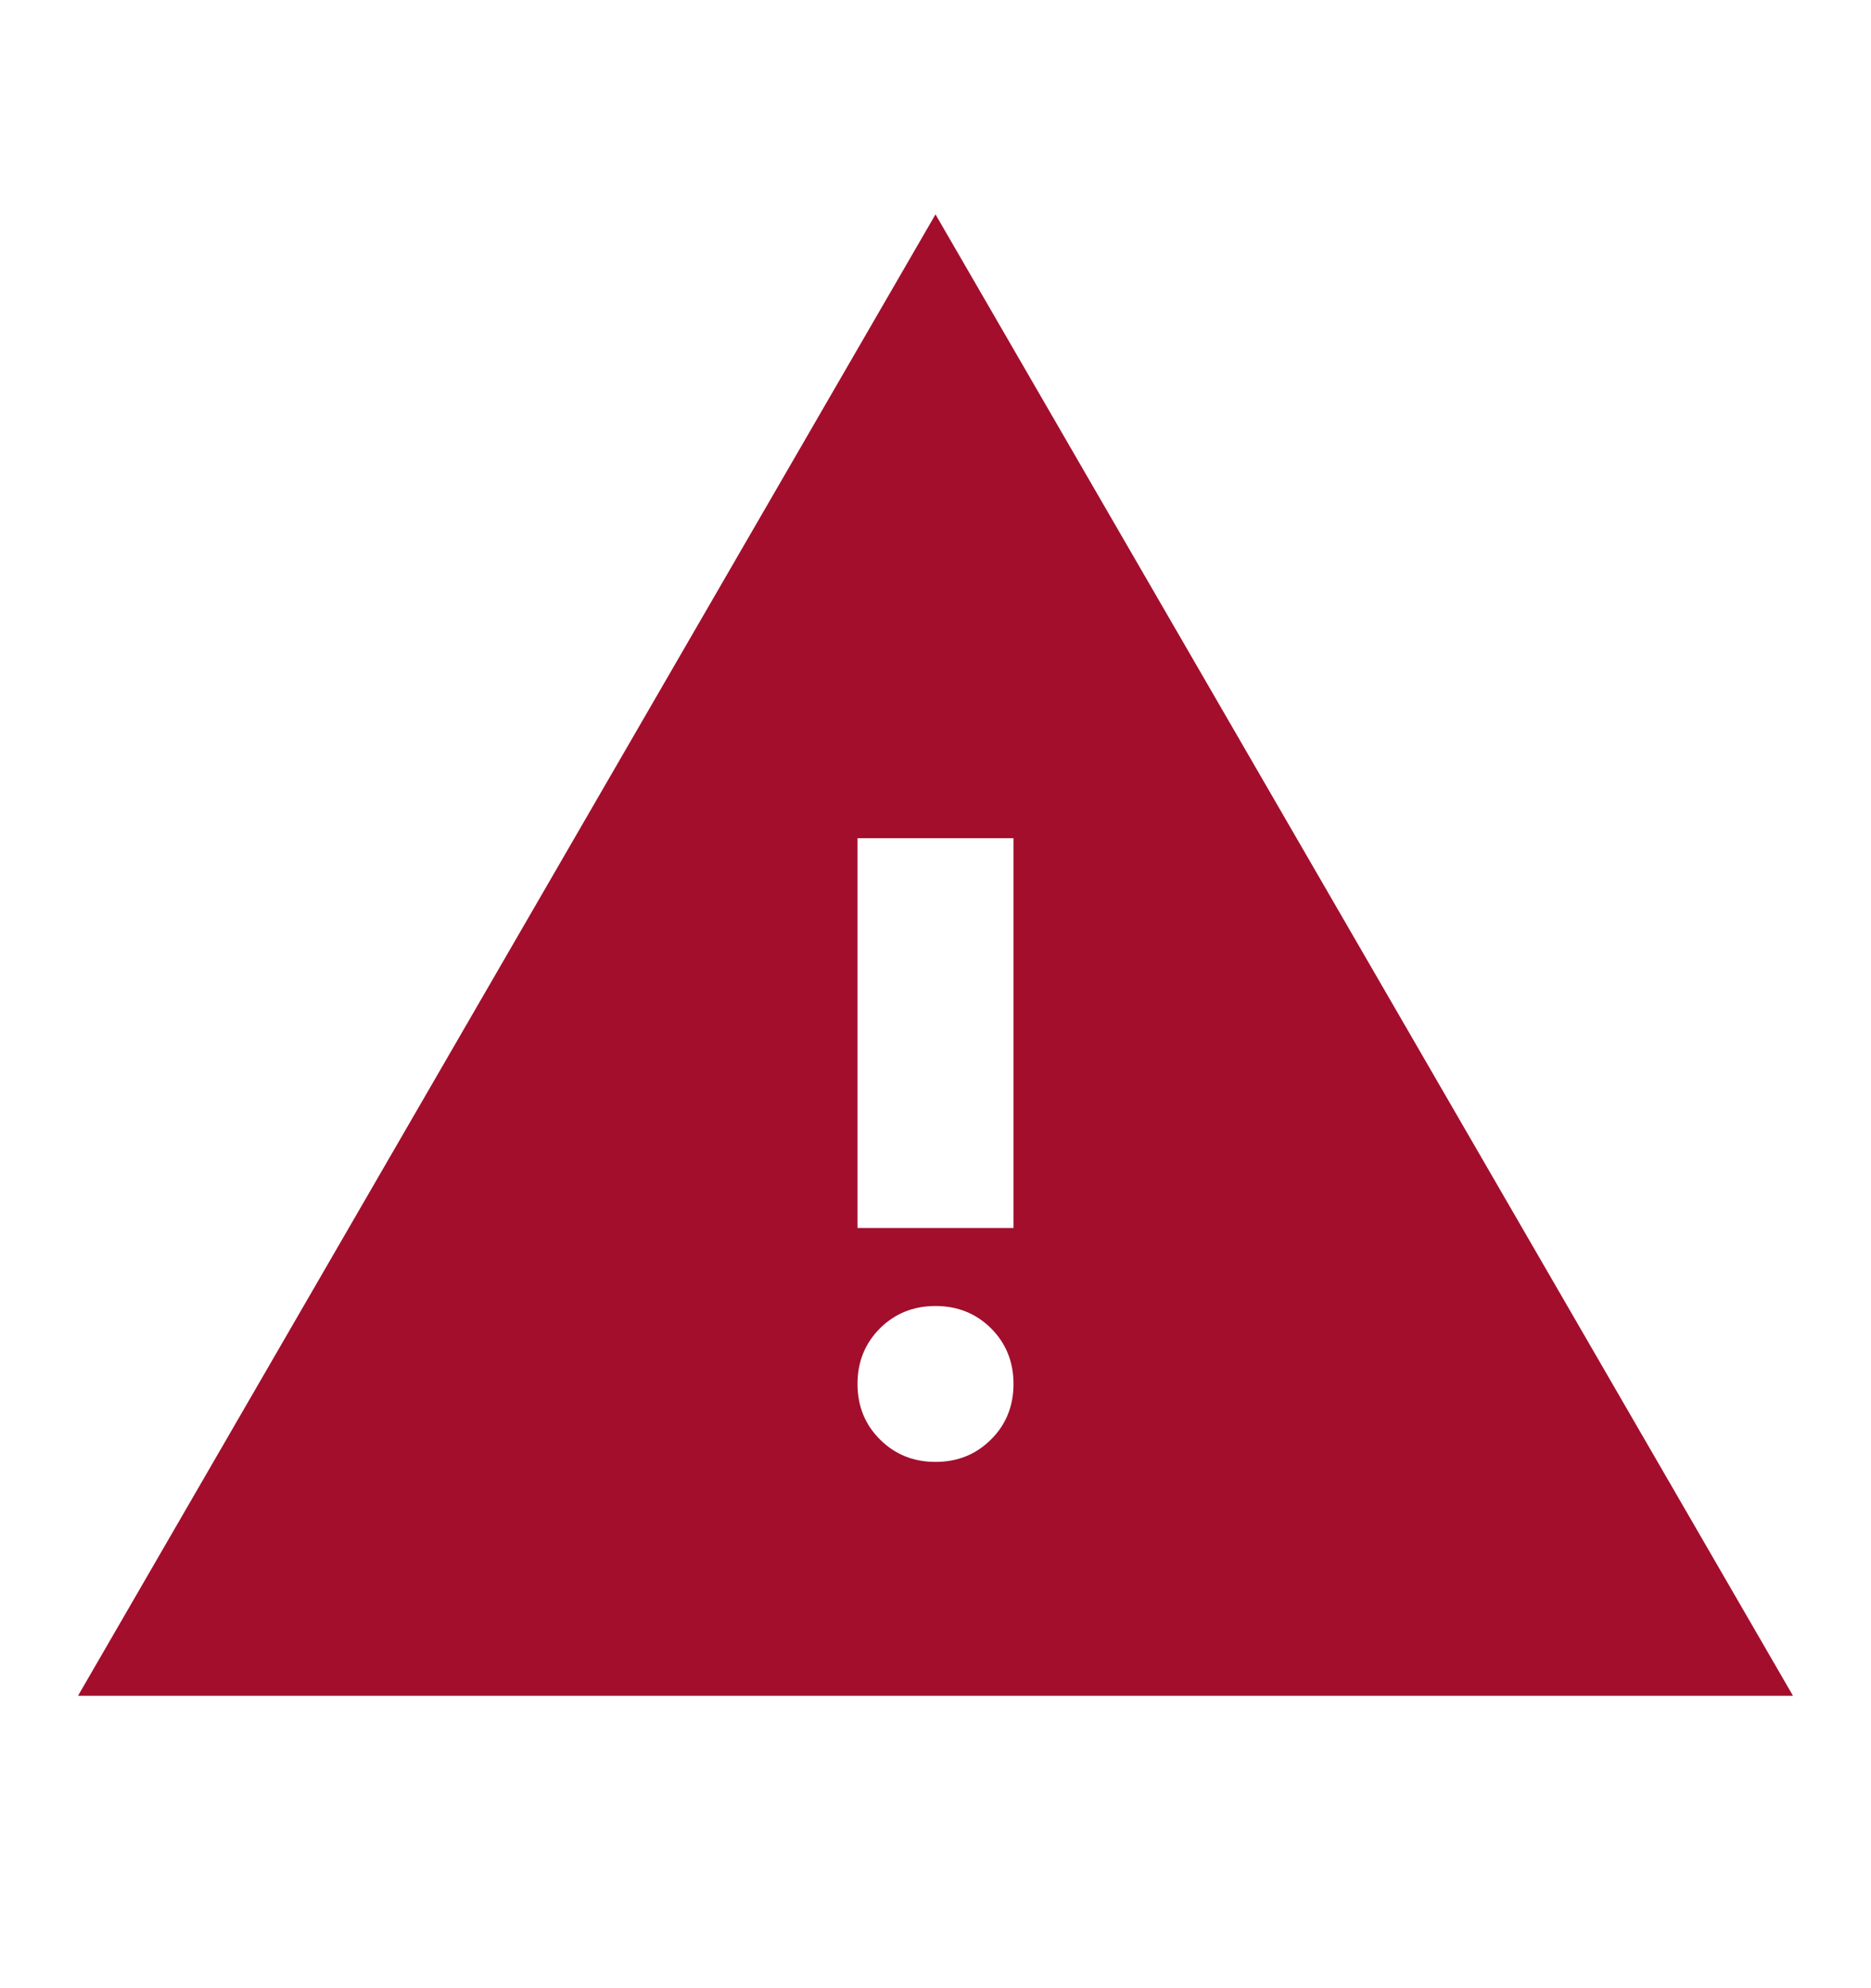 <svg width="16" height="17" viewBox="0 0 16 17" fill="none" xmlns="http://www.w3.org/2000/svg">
<path d="M0.667 14.5L8 1.833L15.333 14.5H0.667ZM8 12.5C8.189 12.5 8.347 12.436 8.475 12.308C8.603 12.181 8.667 12.022 8.667 11.833C8.667 11.645 8.603 11.486 8.475 11.358C8.347 11.231 8.189 11.167 8 11.167C7.811 11.167 7.653 11.231 7.525 11.358C7.397 11.486 7.333 11.645 7.333 11.833C7.333 12.022 7.397 12.181 7.525 12.308C7.653 12.436 7.811 12.5 8 12.5ZM7.333 10.5H8.667V7.167H7.333V10.5Z" fill="#A30E2C"/>
</svg>
